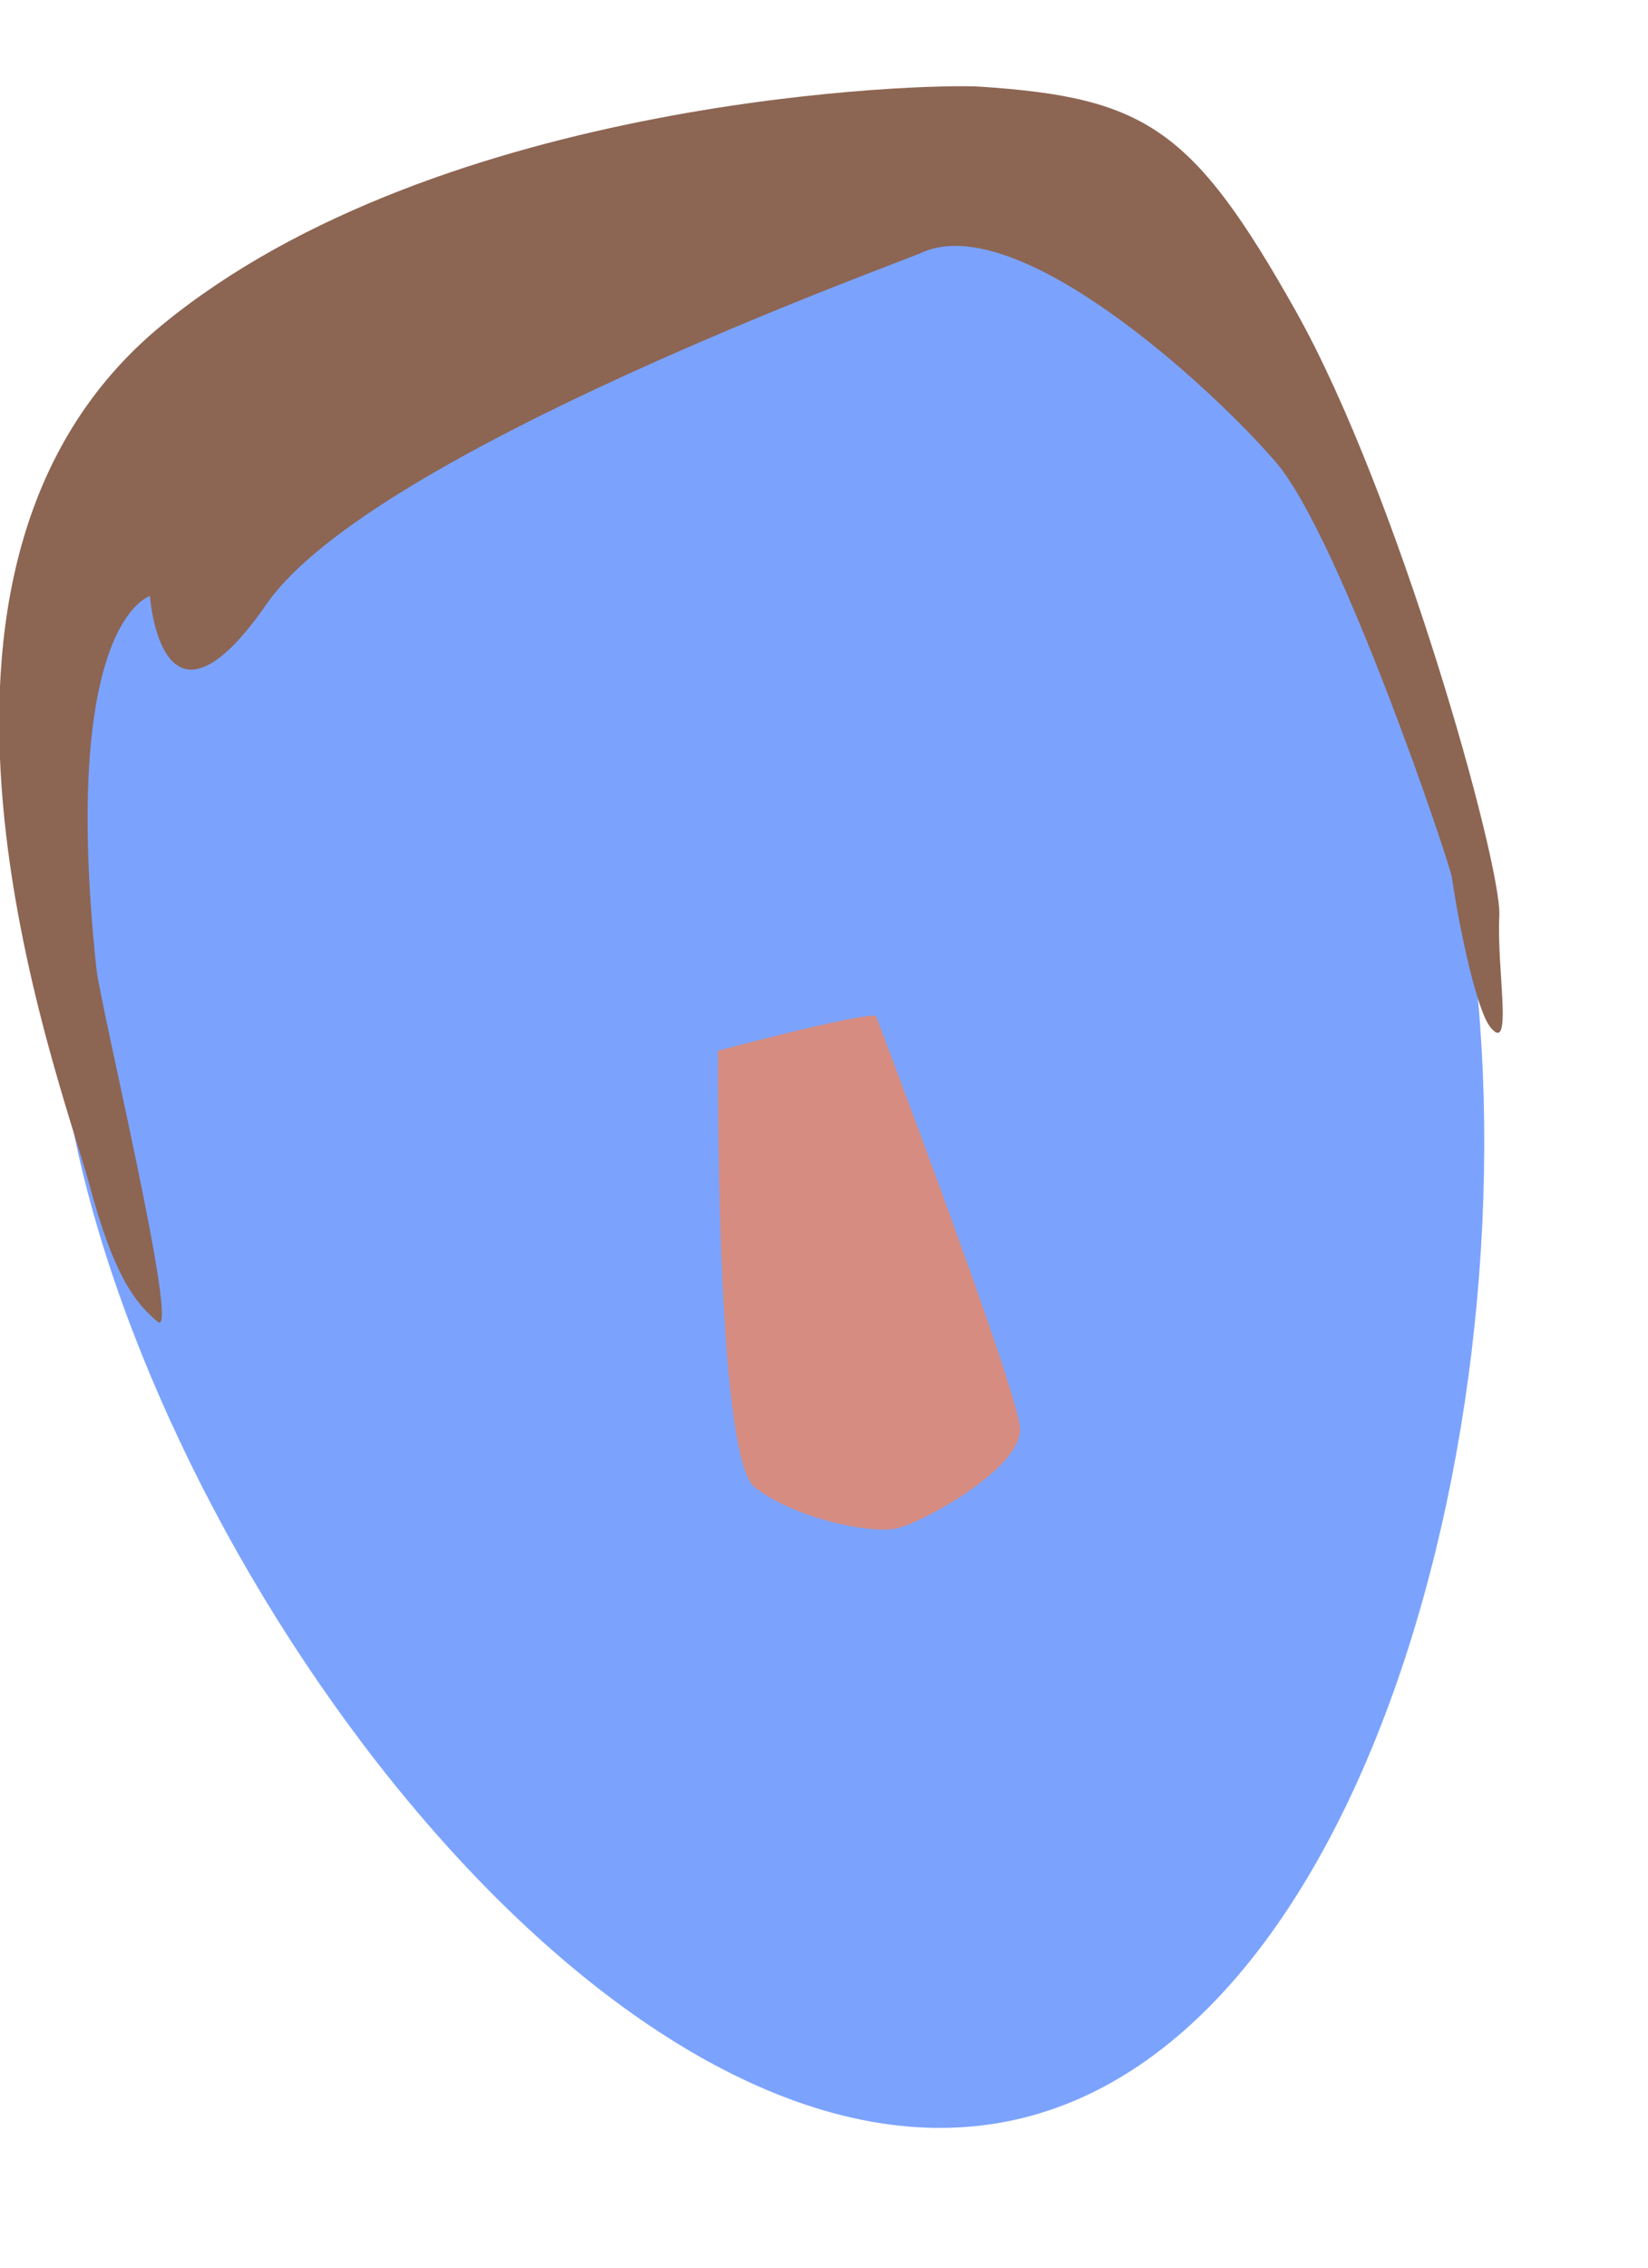 <?xml version="1.0" encoding="utf-8"?>
<svg version="1.1" id="Layer_1" xmlns="http://www.w3.org/2000/svg" xmlns:xlink="http://www.w3.org/1999/xlink" x="0px" y="0px"
    viewBox="0 0 160 220" style="enable-background:new 0 0 160 220;" xml:space="preserve">
<style type="text/css"> 
	.st0{fill:#7BA3FE;} <!-- face -->
	.st1{fill:#D68C80;} <!-- nose -->
	.st2{fill:#8D6553;} <!-- hair -->
</style>
<g transform="rotate(-12.5 80 110)">
  <g transform="translate(-775 -83)">
    <path class="st0" d="M920.9,177.9c0,47.1-30.7,112.5-68.5,112.5c-37.8,0-68.5-65.4-68.5-111.5s30.7-85.3,68.5-85.3
    	C890.2,92.6,920.9,130.8,920.9,177.9z"/>
    <path class="st1" d="M862.4,182.9c-1.9-0.6-15.7,0-15.7,0s-8.8,38.3-5.7,42.1c3.1,3.8,10,6.9,12.6,6.9s13.2-3.1,13.8-6.9
    	C868,221.2,862.4,182.9,862.4,182.9z"/>
    <path class="st2" d="M882.7,111.6c-1.6,0.4-56.2,7.3-69.4,19.5c-13.2,12.2-10.9-3.2-10.9-3.2s-9.1,0.5-12.9,34.2
    	c-0.4,3.6,0.2,37-1.6,34.7c-1.8-2.3-3.2-5.4-3.6-14.5c-0.6-11.4-8.2-63,24.9-79.8c31.3-15.9,77.9-6.8,82.6-5.4
    	c15.4,4.5,19.3,8.4,25.2,27.9s7.9,56.5,6.6,61.5c-1.4,5-1.6,13.6-3.2,10.4c-0.9-1.8-0.9-9.5-0.5-15c0.1-1.4-3.4-34.2-7.9-42.9
    	C907.4,130.4,892.7,109.4,882.7,111.6z"/>
  </g>
</g>
</svg>
